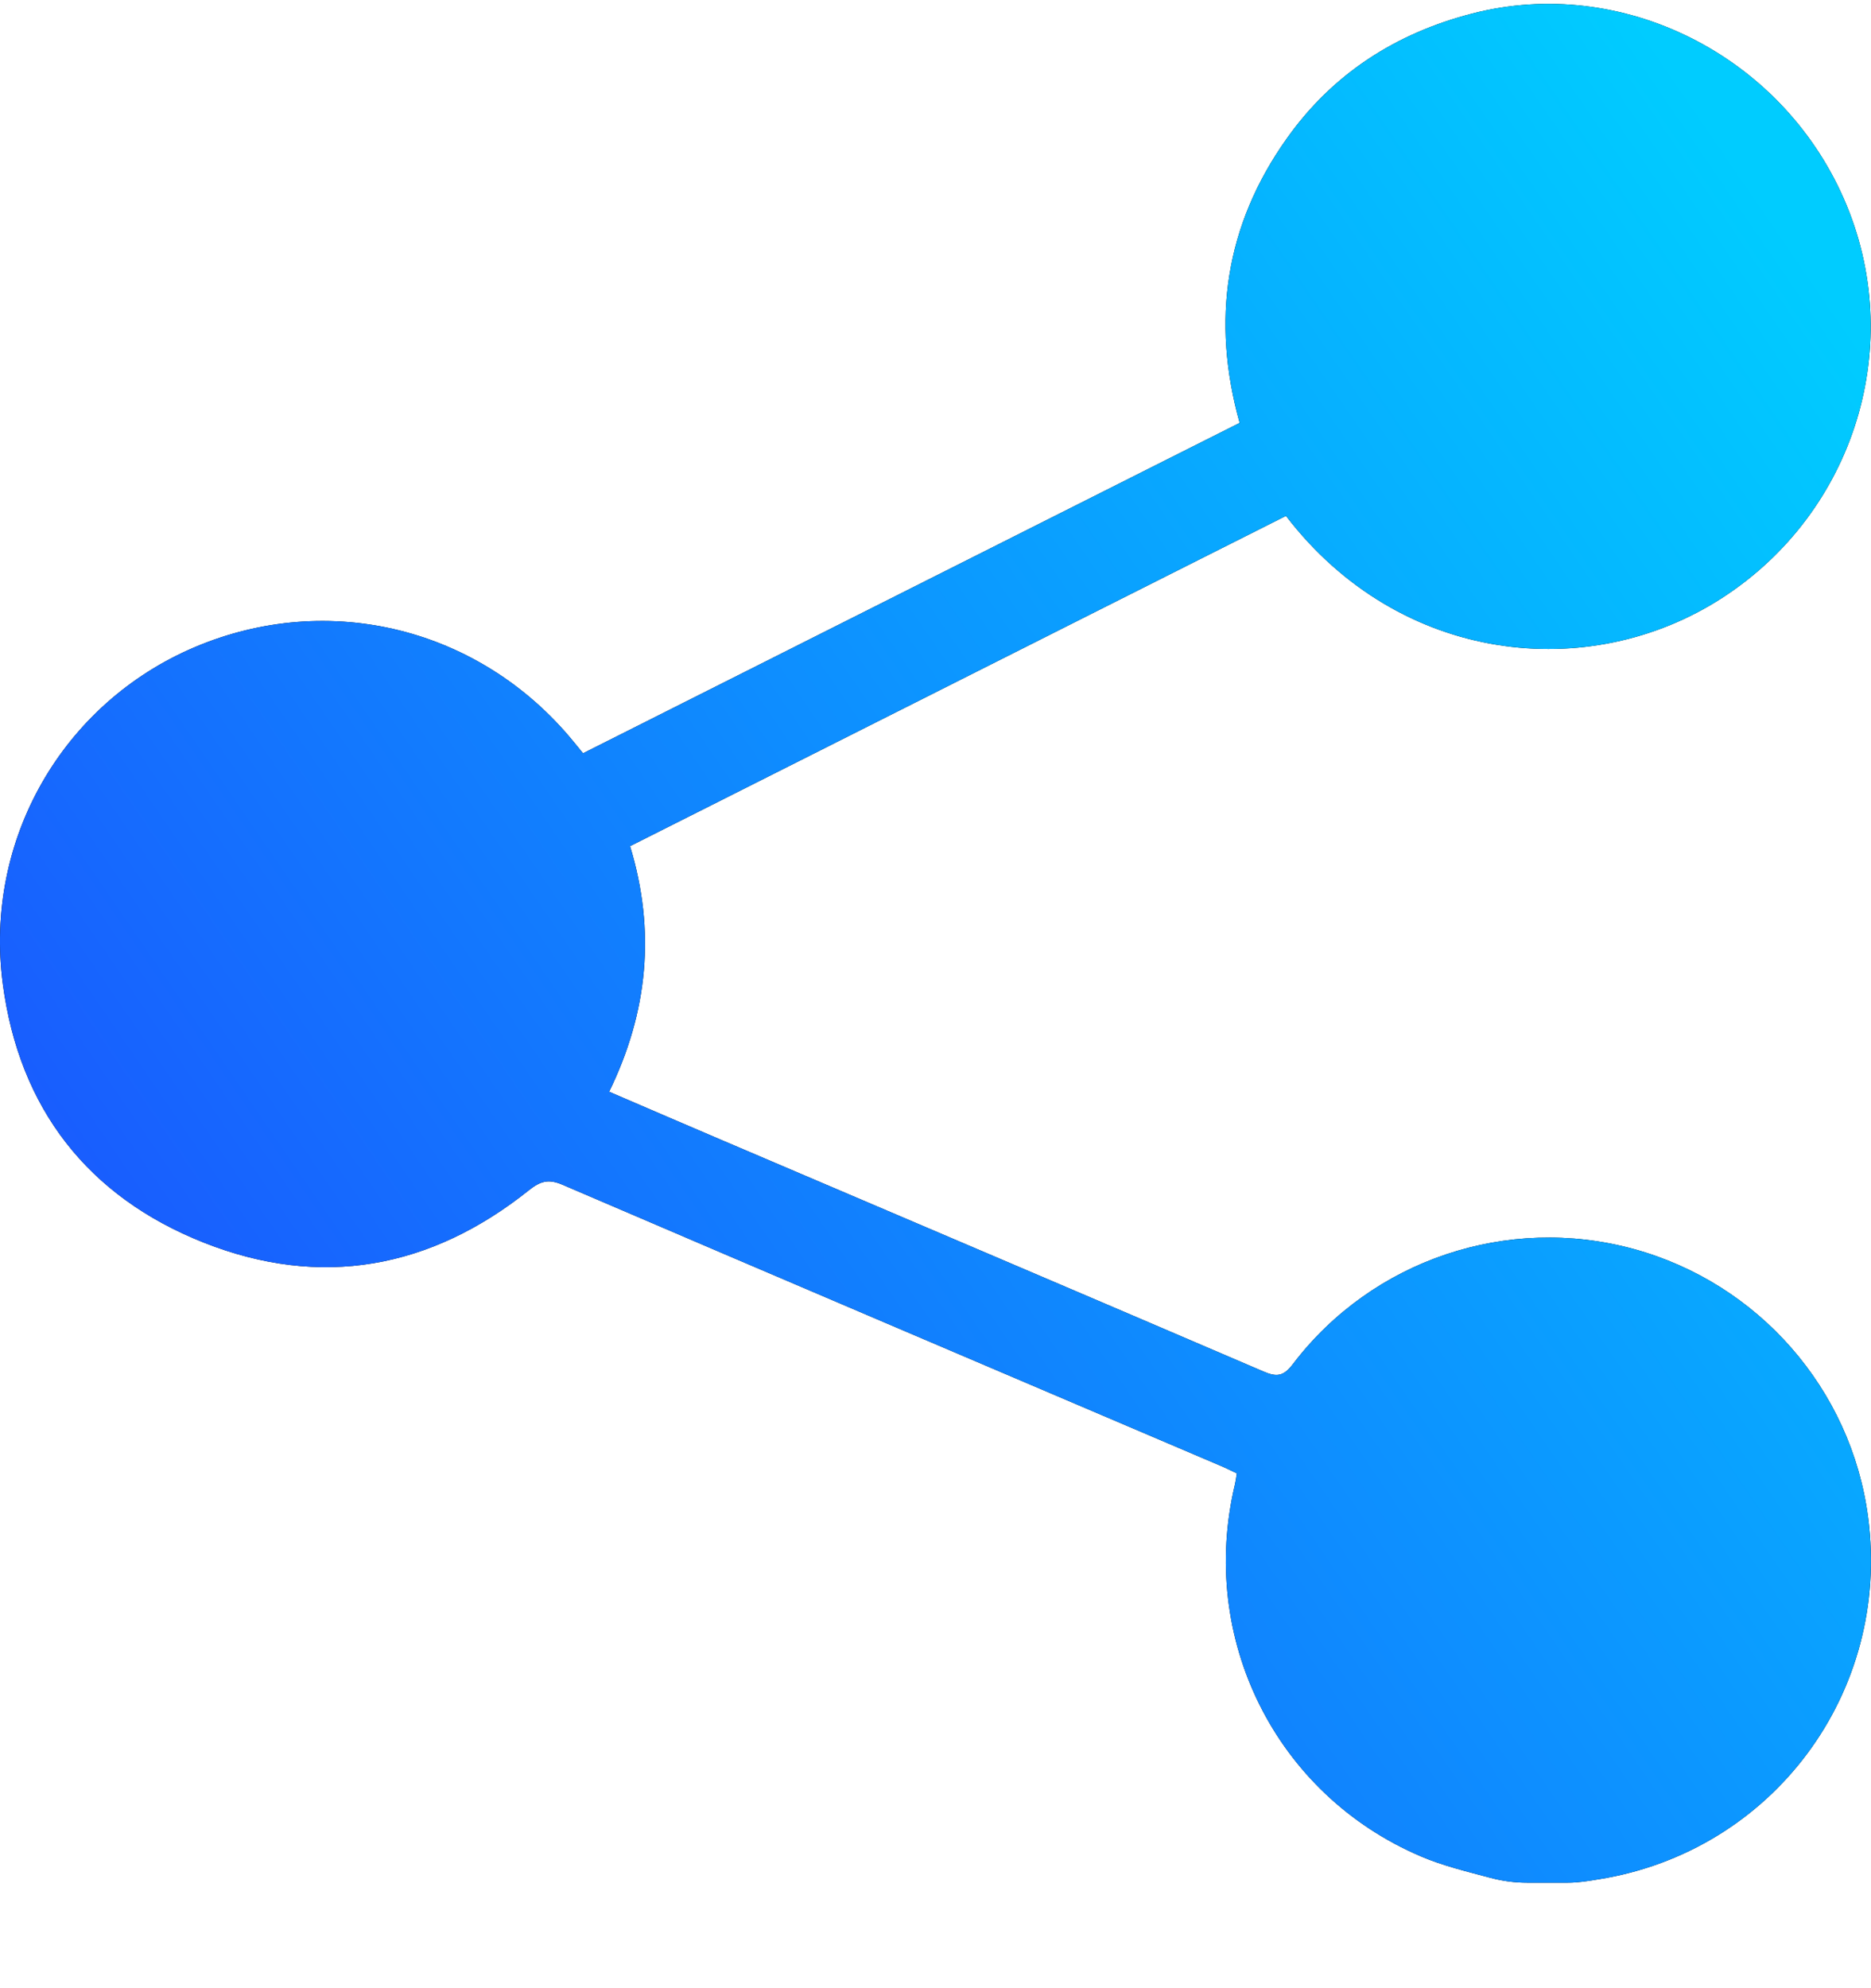 <svg width="16" height="17" viewBox="0 0 16 17" fill="none" xmlns="http://www.w3.org/2000/svg">
<path d="M13.062 16.098C12.955 16.098 12.848 16.084 12.744 16.056C12.543 16.002 12.34 15.954 12.151 15.873C10.907 15.342 10.246 14.009 10.561 12.691C10.567 12.666 10.57 12.64 10.577 12.598C10.533 12.578 10.488 12.554 10.442 12.535C8.564 11.734 6.686 10.935 4.81 10.13C4.689 10.078 4.62 10.1 4.523 10.177C3.682 10.849 2.742 11.021 1.743 10.625C0.751 10.232 0.164 9.476 0.024 8.413C-0.139 7.178 0.538 6.014 1.662 5.535C2.811 5.046 4.109 5.369 4.905 6.342C4.928 6.37 4.951 6.398 4.986 6.441C6.854 5.502 8.722 4.561 10.601 3.616C10.357 2.743 10.477 1.927 11.003 1.186C11.396 0.631 11.936 0.284 12.593 0.115C13.867 -0.212 15.227 0.466 15.768 1.7C16.308 2.931 15.868 4.377 14.723 5.115C13.591 5.845 11.973 5.683 10.997 4.411C9.133 5.35 7.266 6.29 5.388 7.235C5.608 7.958 5.542 8.653 5.209 9.335C5.538 9.477 5.858 9.614 6.178 9.751C7.72 10.409 9.262 11.065 10.802 11.726C10.917 11.776 10.976 11.77 11.057 11.663C11.736 10.771 12.891 10.385 13.969 10.679C15.037 10.971 15.831 11.878 15.975 12.972C16.173 14.47 15.16 15.831 13.671 16.069C13.671 16.069 13.67 16.069 13.67 16.069C13.582 16.084 13.495 16.098 13.406 16.098H13.061H13.062Z" fill="black"/>
<path d="M13.062 16.098C12.955 16.098 12.848 16.084 12.744 16.056C12.543 16.002 12.34 15.954 12.151 15.873C10.907 15.342 10.246 14.009 10.561 12.691C10.567 12.666 10.57 12.64 10.577 12.598C10.533 12.578 10.488 12.554 10.442 12.535C8.564 11.734 6.686 10.935 4.81 10.13C4.689 10.078 4.62 10.1 4.523 10.177C3.682 10.849 2.742 11.021 1.743 10.625C0.751 10.232 0.164 9.476 0.024 8.413C-0.139 7.178 0.538 6.014 1.662 5.535C2.811 5.046 4.109 5.369 4.905 6.342C4.928 6.37 4.951 6.398 4.986 6.441C6.854 5.502 8.722 4.561 10.601 3.616C10.357 2.743 10.477 1.927 11.003 1.186C11.396 0.631 11.936 0.284 12.593 0.115C13.867 -0.212 15.227 0.466 15.768 1.7C16.308 2.931 15.868 4.377 14.723 5.115C13.591 5.845 11.973 5.683 10.997 4.411C9.133 5.35 7.266 6.29 5.388 7.235C5.608 7.958 5.542 8.653 5.209 9.335C5.538 9.477 5.858 9.614 6.178 9.751C7.72 10.409 9.262 11.065 10.802 11.726C10.917 11.776 10.976 11.77 11.057 11.663C11.736 10.771 12.891 10.385 13.969 10.679C15.037 10.971 15.831 11.878 15.975 12.972C16.173 14.47 15.16 15.831 13.671 16.069C13.671 16.069 13.67 16.069 13.67 16.069C13.582 16.084 13.495 16.098 13.406 16.098H13.061H13.062Z" fill="url(#paint0_linear_1128_517)" style="mix-blend-mode:lighten"/>
<defs>
<linearGradient id="paint0_linear_1128_517" x1="16" y1="3.045" x2="-0.041" y2="14.029" gradientUnits="userSpaceOnUse">
<stop stop-color="#00CCFF"/>
<stop offset="1" stop-color="#1D4AFE"/>
</linearGradient>
</defs>
</svg>

